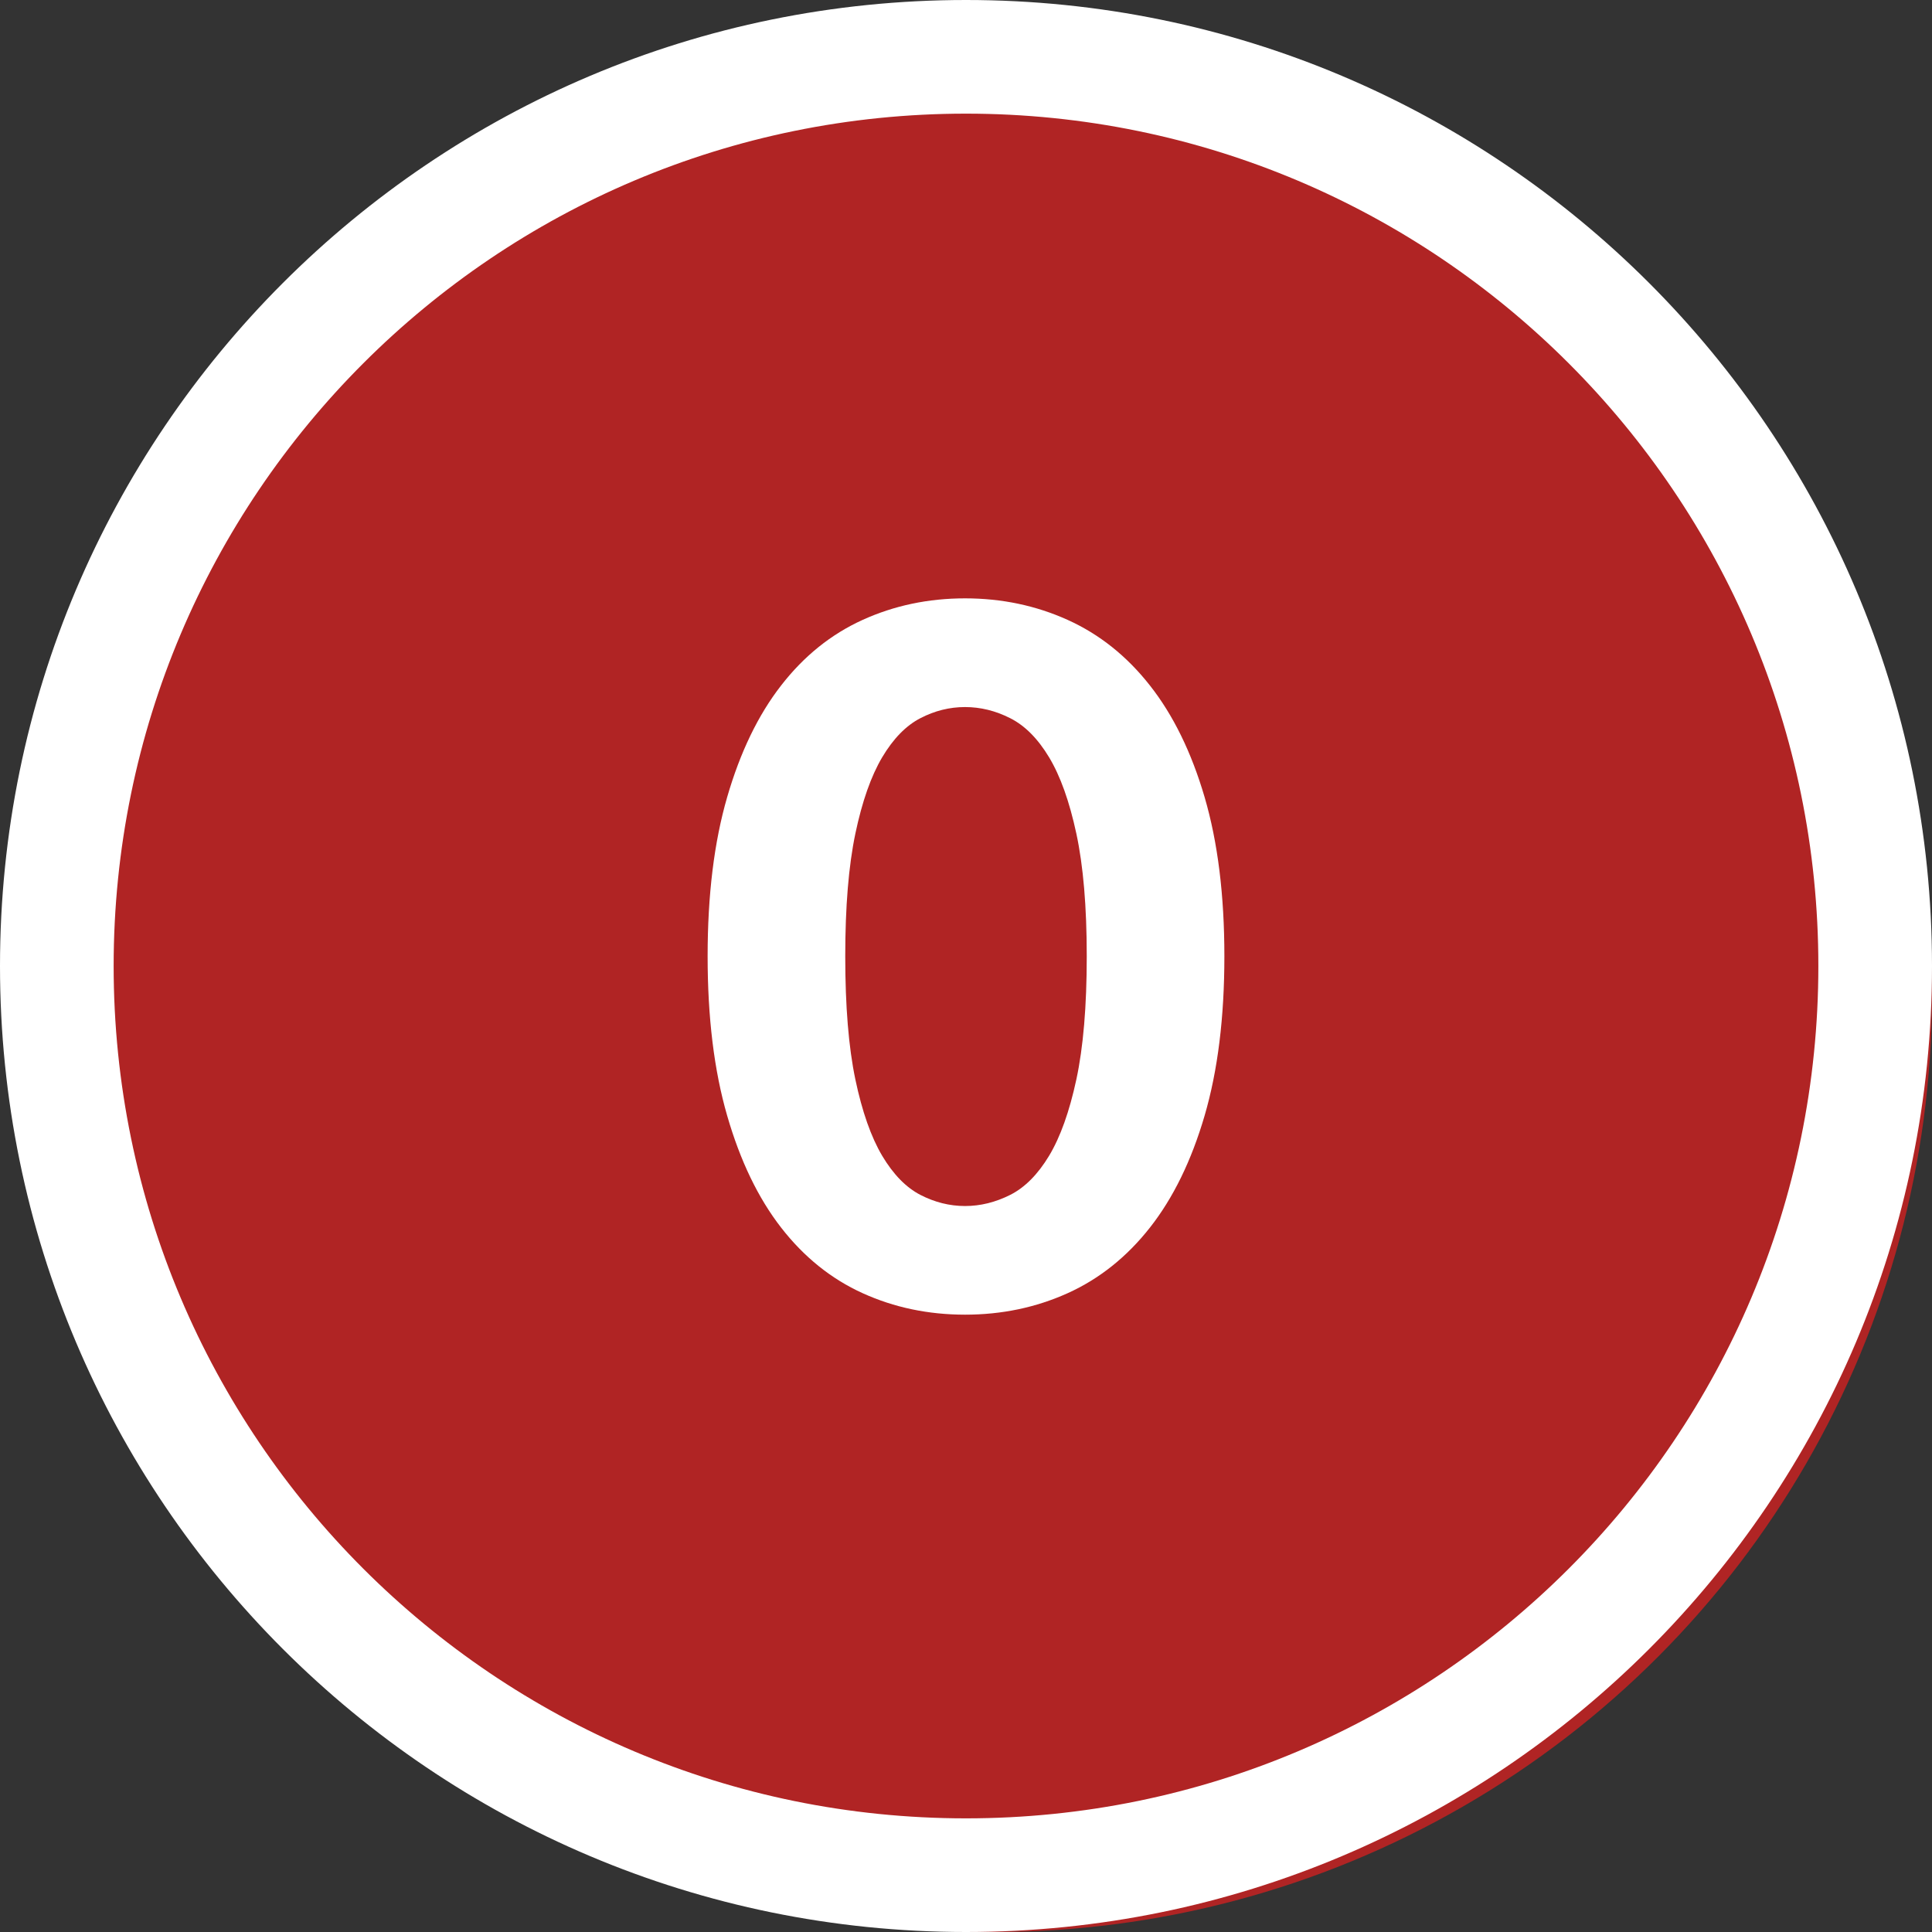 <?xml version="1.0" encoding="UTF-8"?>
<svg width="34px" height="34px" viewBox="0 0 34 34" version="1.1" xmlns="http://www.w3.org/2000/svg" xmlns:xlink="http://www.w3.org/1999/xlink">
    <rect x="0" y="0" width="34" height="34" fill="#333333" stroke="none"/>
    <title>ic/grade bubble/0</title>
    <g id="ic/grade-bubble/0" stroke="none" stroke-width="1" fill="none" fill-rule="evenodd">
        <circle id="Oval" fill="#B02424" cx="17.5" cy="17.5" r="16.5"></circle>
        <path d="M17,0 C26.389,0 34,7.611 34,17 C34,26.389 26.389,34 17,34 C7.611,34 0,26.389 0,17 C0,7.611 7.611,0 17,0 Z M17,2 C8.716,2 2,8.716 2,17 C2,25.284 8.716,32 17,32 C25.284,32 32,25.284 32,17 C32,8.716 25.284,2 17,2 Z" id="Oval" fill="#FFFFFF" fill-rule="nonzero"></path>
        <path d="M16.983,23.136 C17.629,23.136 18.231,23.01 18.789,22.758 C19.347,22.506 19.831,22.12 20.238,21.602 C20.646,21.083 20.967,20.427 21.199,19.634 C21.431,18.841 21.547,17.906 21.547,16.829 C21.547,15.752 21.431,14.819 21.199,14.028 C20.967,13.238 20.646,12.583 20.238,12.065 C19.831,11.546 19.347,11.161 18.789,10.909 C18.231,10.657 17.629,10.53 16.983,10.53 C16.337,10.53 15.736,10.657 15.181,10.909 C14.626,11.161 14.147,11.546 13.745,12.065 C13.342,12.583 13.026,13.238 12.797,14.028 C12.567,14.819 12.453,15.752 12.453,16.829 C12.453,17.906 12.567,18.841 12.797,19.634 C13.026,20.427 13.342,21.083 13.745,21.602 C14.147,22.12 14.626,22.506 15.181,22.758 C15.736,23.01 16.337,23.136 16.983,23.136 Z M16.983,21.224 C16.711,21.224 16.449,21.158 16.197,21.028 C15.945,20.898 15.721,20.668 15.525,20.34 C15.33,20.011 15.172,19.563 15.053,18.997 C14.934,18.43 14.875,17.707 14.875,16.829 C14.875,15.956 14.934,15.237 15.053,14.67 C15.172,14.103 15.33,13.656 15.525,13.327 C15.721,12.998 15.945,12.769 16.197,12.639 C16.449,12.508 16.711,12.443 16.983,12.443 C17.255,12.443 17.52,12.508 17.778,12.639 C18.036,12.769 18.264,12.998 18.462,13.327 C18.66,13.656 18.82,14.103 18.942,14.67 C19.064,15.237 19.125,15.956 19.125,16.829 C19.125,17.707 19.064,18.43 18.942,18.997 C18.82,19.563 18.66,20.011 18.462,20.34 C18.264,20.668 18.036,20.898 17.778,21.028 C17.52,21.158 17.255,21.224 16.983,21.224 Z" id="0" fill="#FFFFFF" fill-rule="nonzero"></path>
    </g>
</svg>